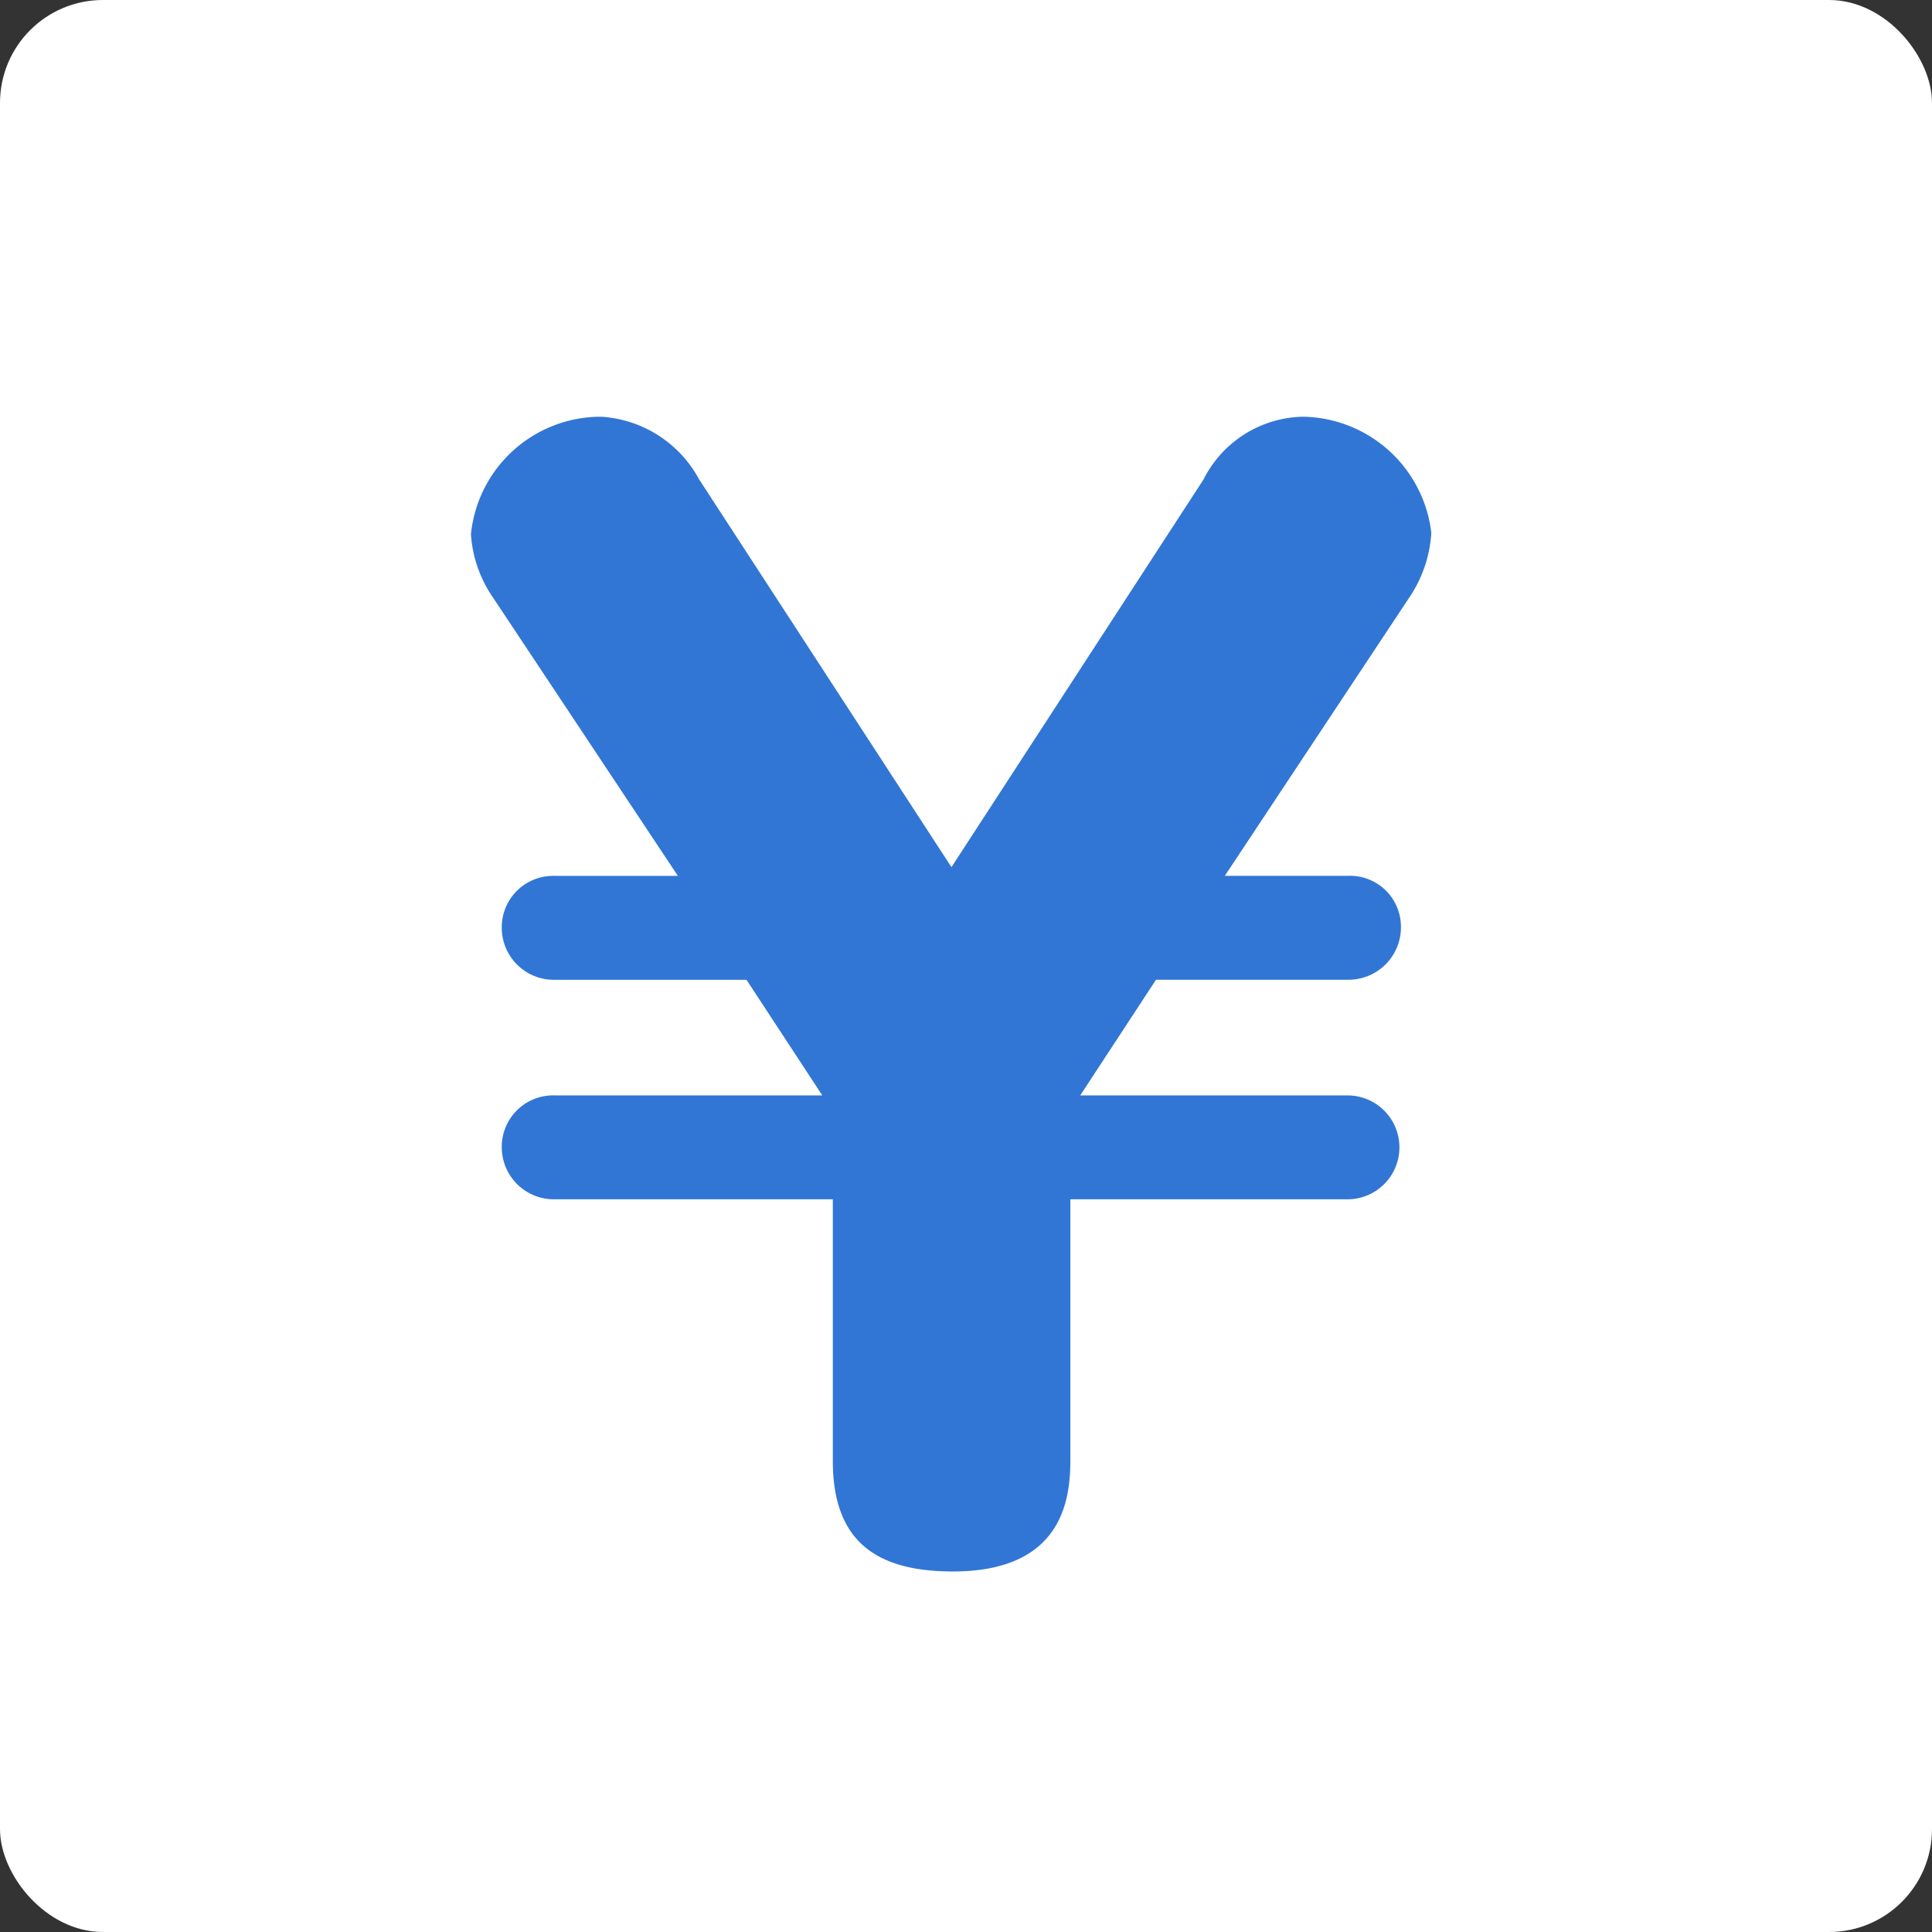 <svg xmlns="http://www.w3.org/2000/svg" viewBox="0 0 39.438 39.438"><rect x="0" y="0" width="39.438" height="39.438" fill="#333333" stroke="none"/><defs><style>.cls-1{fill:#fff;}.cls-2{fill:#3176d5;stroke:#3176d5;stroke-miterlimit:10;stroke-width:0.099px;}</style></defs><g><g id="Layout"><rect class="cls-1" width="39.438" height="39.438" rx="2.101" ry="2.101"/><path class="cls-2" d="M10.1,12.163a2.515,2.515,0,0,1-.437-1.257,2.616,2.616,0,0,1,2.6-2.35,2.391,2.391,0,0,1,1.967,1.257l5.192,7.979L24.61,9.813A2.273,2.273,0,0,1,26.6,8.556a2.631,2.631,0,0,1,2.568,2.322,2.585,2.585,0,0,1-.437,1.285L24.91,17.928h2.6a.991.991,0,0,1,1.038.984,1.021,1.021,0,0,1-1.038,1.038H23.571L21.959,22.41h5.547a1.011,1.011,0,1,1,0,2.022H21.8v5.356c0,.792-.136,2.241-2.35,2.241-1.694,0-2.4-.737-2.4-2.213V24.432H11.33a1.015,1.015,0,0,1-1.038-1.011A1,1,0,0,1,11.33,22.41h5.547l-1.612-2.459H11.33a1.014,1.014,0,0,1-1.038-1.011,1,1,0,0,1,1.038-1.011h2.6Z"/></g></g></svg>